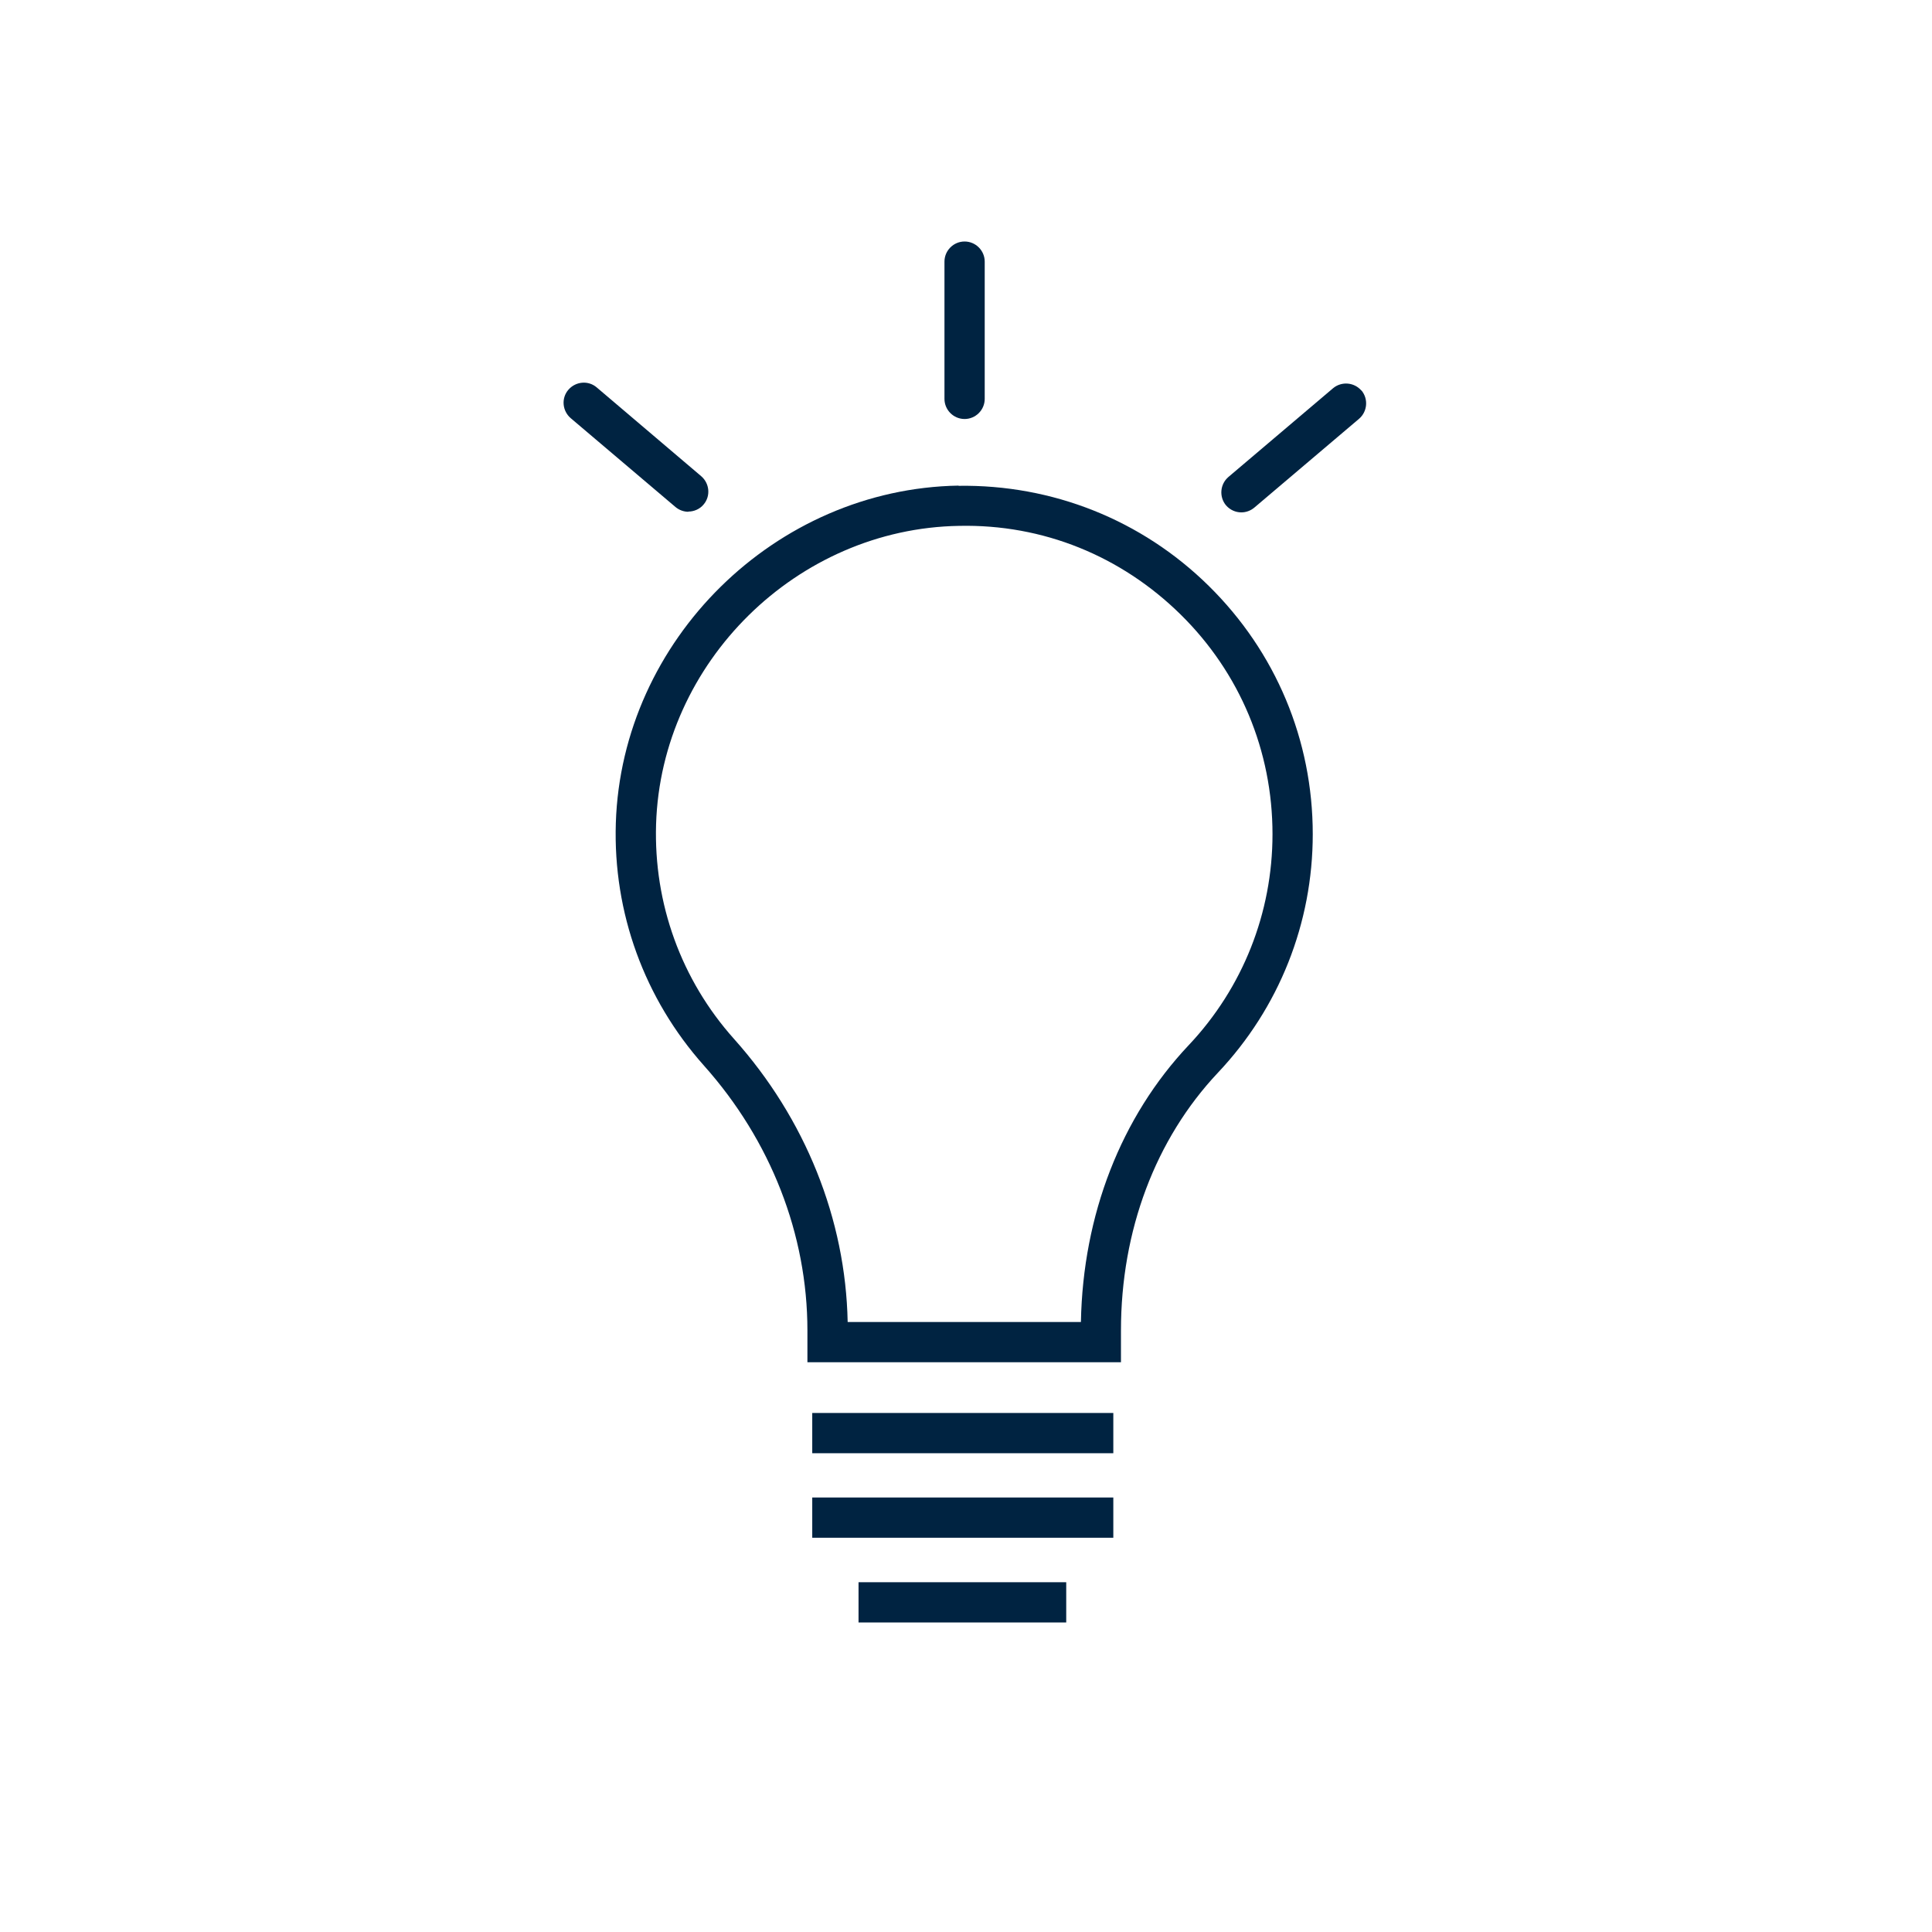 <svg width="96" height="96" viewBox="0 0 96 96" fill="none" xmlns="http://www.w3.org/2000/svg">
<path d="M47.93 20.82C48.48 20.82 48.93 20.37 48.93 19.82V13C48.93 12.45 48.48 12 47.93 12C47.38 12 46.93 12.45 46.93 13V19.82C46.93 20.37 47.38 20.82 47.93 20.82Z" fill="#002341"/>
<path d="M67.65 19.41C67.29 18.99 66.66 18.94 66.24 19.29L61.04 23.7C60.62 24.06 60.57 24.69 60.92 25.11C61.12 25.34 61.4 25.46 61.68 25.46C61.91 25.46 62.14 25.38 62.33 25.22L67.53 20.81C67.95 20.45 68 19.82 67.65 19.4V19.41Z" fill="#002341"/>
<path d="M34.96 25.07C34.77 25.3 34.48 25.42 34.2 25.42L34.21 25.43C33.98 25.43 33.75 25.35 33.56 25.19L28.36 20.78C27.94 20.42 27.88 19.79 28.24 19.37C28.6 18.95 29.23 18.89 29.65 19.25L34.84 23.66C35.26 24.02 35.32 24.65 34.96 25.07Z" fill="#002341"/>
<path fill-rule="evenodd" clip-rule="evenodd" d="M47.63 24.13C38.52 24.28 30.89 31.8 30.6 40.9C30.46 45.35 32.02 49.63 34.98 52.95C38.3 56.67 40.12 61.34 40.12 66.11V67.69H55.7V66.11C55.7 61.15 57.41 56.6 60.52 53.3C63.56 50.08 65.23 45.87 65.23 41.45C65.23 36.77 63.39 32.39 60.06 29.11C56.73 25.83 52.29 24.07 47.63 24.14V24.13ZM59.07 51.93C55.7 55.5 53.81 60.37 53.71 65.69H42.12C42.02 60.58 40.02 55.59 36.47 51.62C33.85 48.69 32.48 44.9 32.6 40.96C32.85 32.91 39.6 26.26 47.66 26.13C51.83 26.04 55.71 27.63 58.66 30.53C61.61 33.43 63.23 37.31 63.23 41.45C63.23 45.36 61.75 49.09 59.07 51.93Z" fill="#002341"/>
<path d="M40.36 70.21H55.32V72.21H40.36V70.21Z" fill="#002341"/>
<path d="M55.32 74.41H40.36V76.41H55.32V74.41Z" fill="#002341"/>
<path d="M42.66 78.62H52.98V80.62H42.66V78.62Z" fill="#002341"/>
</svg>
